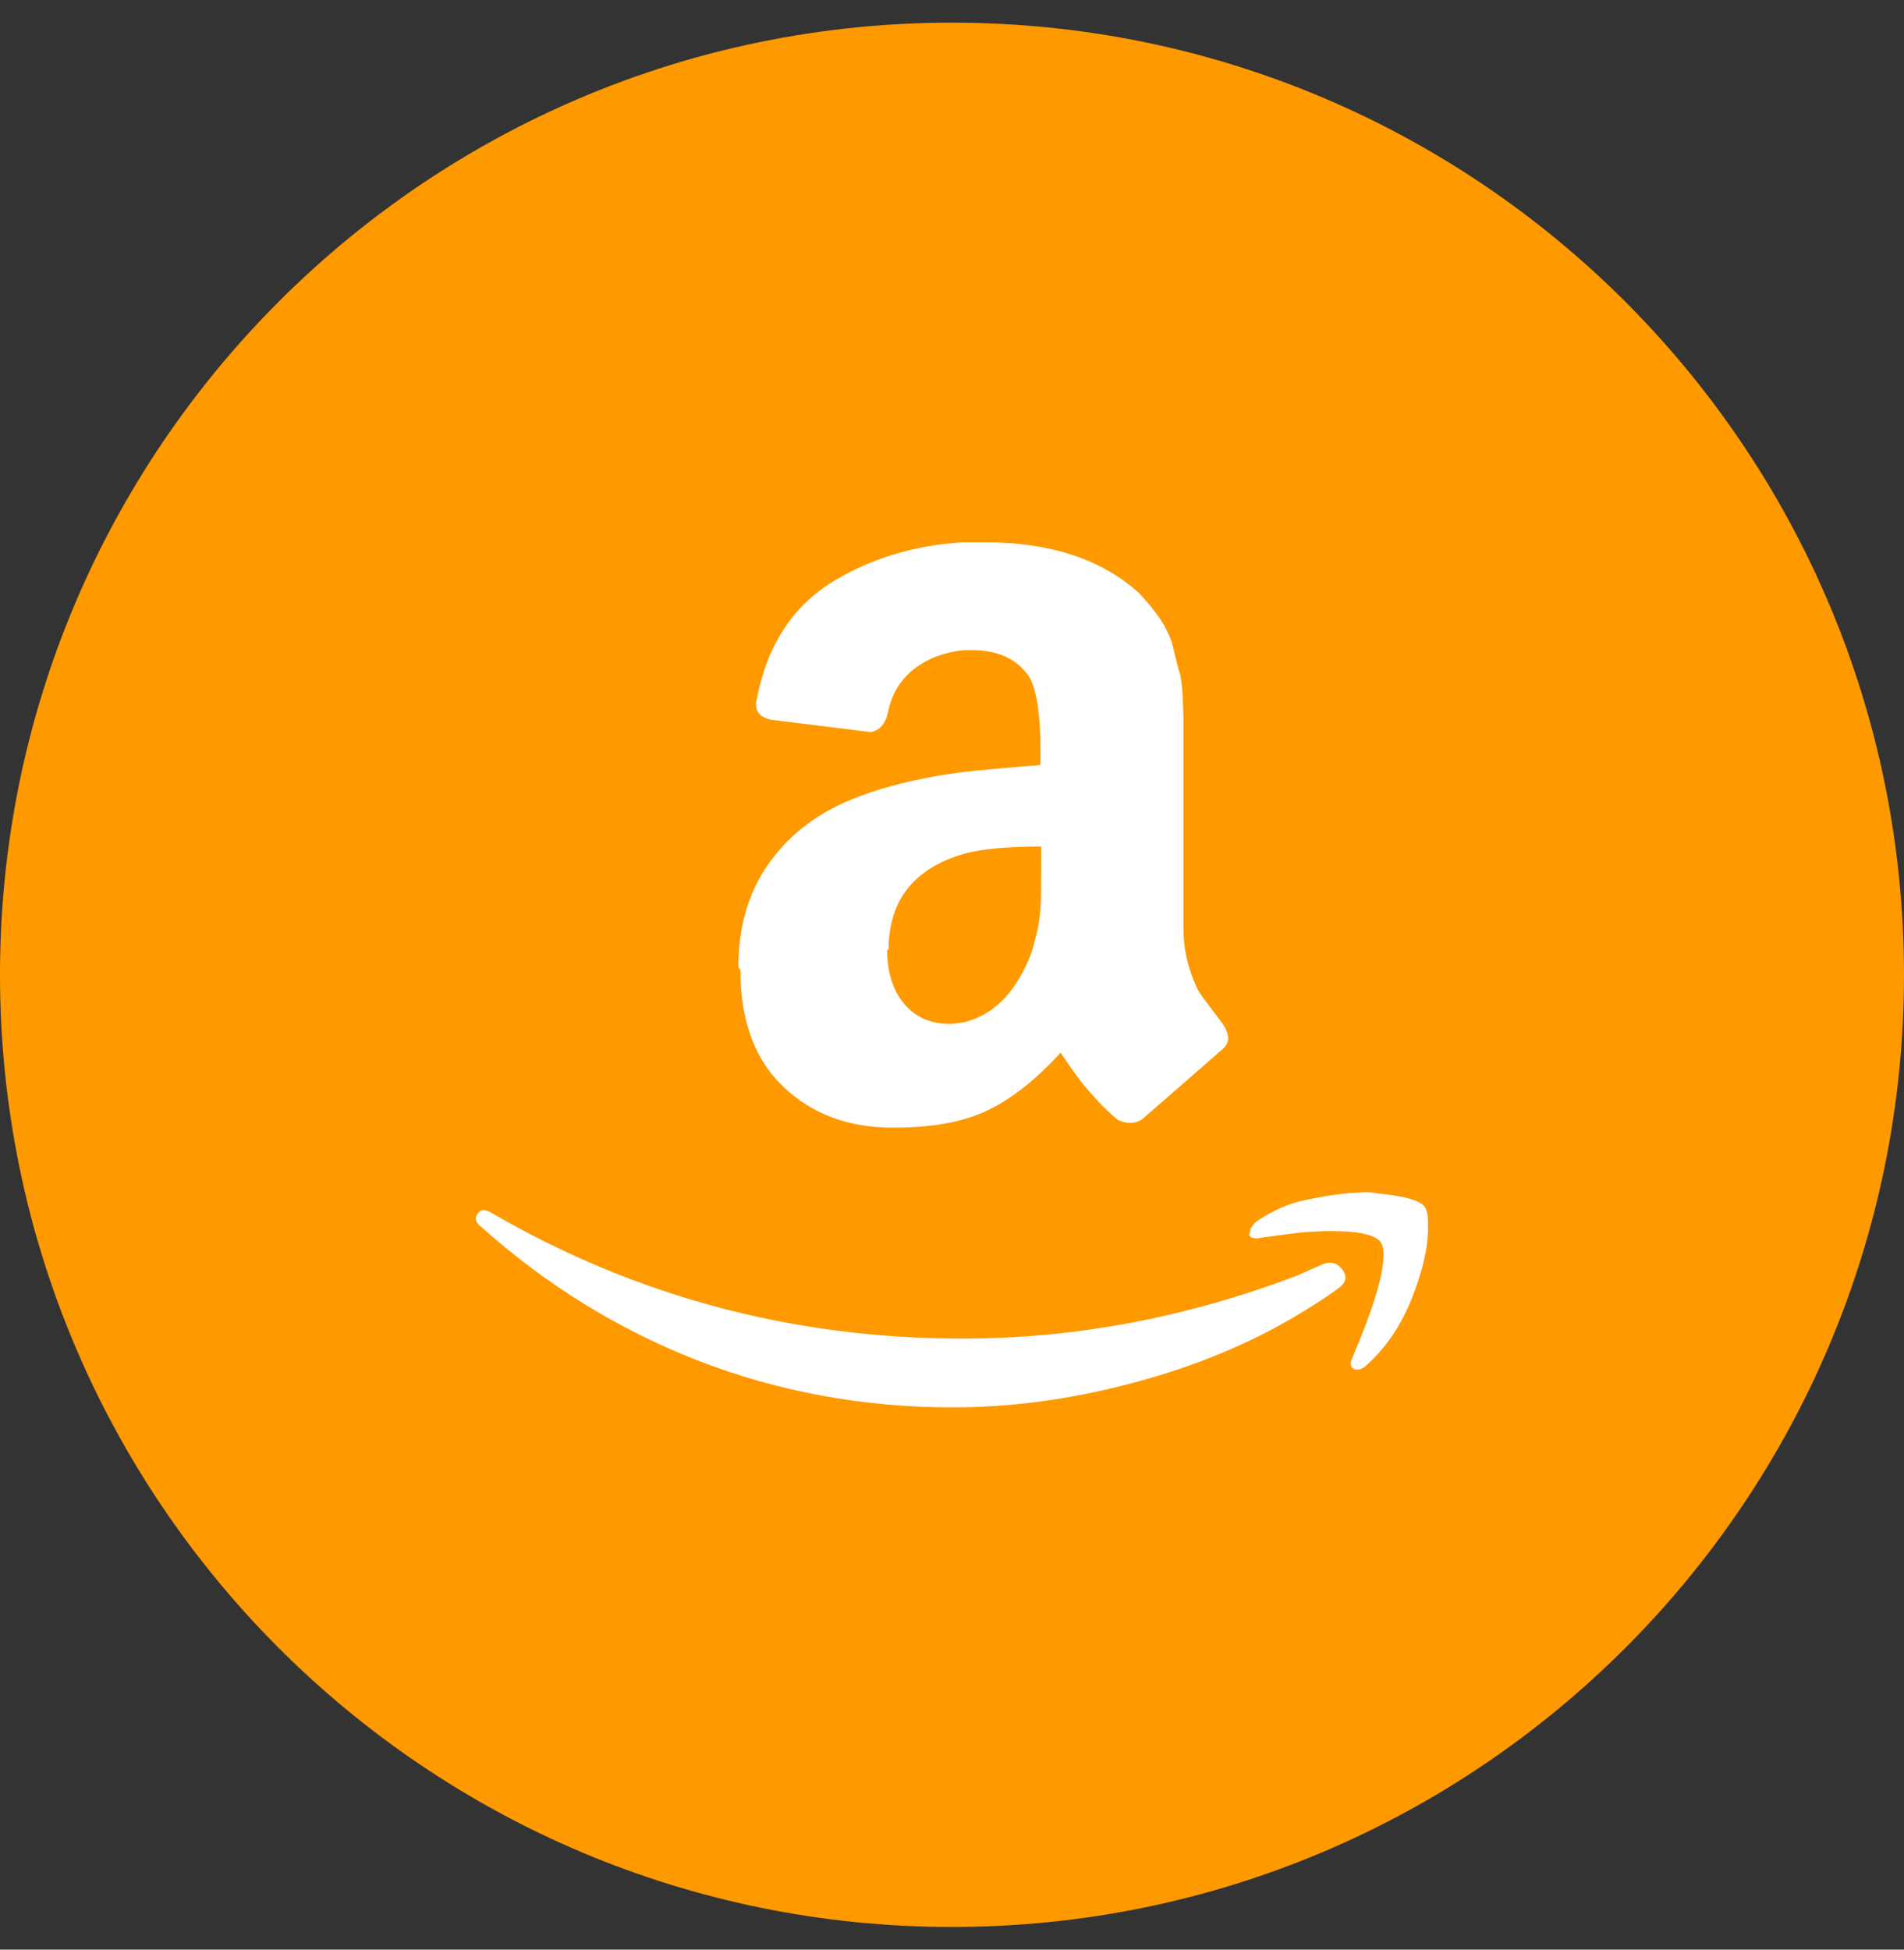 <svg width="42" height="43" viewBox="0 0 42 43" fill="none" xmlns="http://www.w3.org/2000/svg">
<rect x="0" y="0" width="42" height="43" fill="#333333" stroke="none"/>
<g clip-path="url(#clip0_113_735)">
<path d="M21 42.5C32.598 42.5 42 33.098 42 21.5C42 9.902 32.598 0.5 21 0.5C9.402 0.5 0 9.902 0 21.5C0 33.098 9.402 42.5 21 42.5Z" fill="#FF9900"/>
<path d="M10.537 26.77C10.598 26.668 10.701 26.664 10.84 26.75C14.023 28.596 17.489 29.523 21.23 29.523C23.728 29.523 26.193 29.055 28.625 28.128L28.9 28.005C29.019 27.952 29.105 27.919 29.158 27.89C29.355 27.812 29.498 27.849 29.617 28.005C29.724 28.157 29.695 28.3 29.511 28.423C29.285 28.592 28.986 28.784 28.629 28.998C27.542 29.65 26.32 30.15 24.966 30.507C23.625 30.864 22.3 31.04 21.012 31.04C19.031 31.04 17.153 30.692 15.381 30.003C13.613 29.309 12.038 28.329 10.627 27.07C10.541 27.004 10.496 26.939 10.496 26.877C10.496 26.836 10.512 26.799 10.541 26.762L10.537 26.77ZM16.287 21.328C16.287 20.45 16.505 19.695 16.939 19.072C17.374 18.448 17.965 17.977 18.724 17.657C19.421 17.366 20.262 17.152 21.271 17.025C21.611 16.984 22.173 16.935 22.952 16.873V16.549C22.952 15.737 22.862 15.184 22.69 14.909C22.427 14.531 22.009 14.339 21.431 14.339H21.271C20.852 14.38 20.487 14.511 20.18 14.741C19.872 14.979 19.675 15.29 19.589 15.7C19.536 15.963 19.409 16.106 19.208 16.147L17.001 15.873C16.784 15.819 16.677 15.717 16.677 15.532C16.677 15.491 16.681 15.454 16.698 15.401C16.915 14.273 17.444 13.432 18.289 12.879C19.142 12.341 20.126 12.025 21.258 11.96H21.73C23.174 11.96 24.318 12.341 25.134 13.088C25.253 13.219 25.372 13.35 25.487 13.506C25.594 13.65 25.684 13.781 25.733 13.9C25.799 14.019 25.864 14.187 25.905 14.4C25.959 14.622 25.996 14.769 26.024 14.847C26.049 14.938 26.078 15.11 26.09 15.384C26.098 15.659 26.107 15.815 26.107 15.868V20.491C26.107 20.819 26.16 21.123 26.25 21.397C26.34 21.672 26.435 21.869 26.525 21.988L26.972 22.579C27.05 22.698 27.091 22.804 27.091 22.895C27.091 23.001 27.038 23.091 26.935 23.169C25.885 24.088 25.307 24.588 25.216 24.666C25.073 24.785 24.888 24.798 24.667 24.707C24.494 24.564 24.339 24.416 24.207 24.273L23.937 23.969C23.883 23.904 23.793 23.785 23.658 23.6L23.395 23.218C22.686 23.994 21.993 24.478 21.295 24.675C20.865 24.806 20.34 24.871 19.692 24.871C18.72 24.871 17.907 24.572 17.276 23.965C16.644 23.362 16.332 22.509 16.332 21.393L16.287 21.328ZM19.569 20.942C19.569 21.438 19.692 21.836 19.942 22.136C20.192 22.435 20.532 22.583 20.955 22.583C20.996 22.583 21.049 22.579 21.127 22.566C21.205 22.554 21.246 22.546 21.271 22.546C21.808 22.406 22.214 22.062 22.518 21.516C22.661 21.27 22.768 21.008 22.833 20.721C22.911 20.442 22.94 20.204 22.952 20.019C22.965 19.847 22.965 19.548 22.965 19.142V18.67C22.23 18.67 21.665 18.723 21.283 18.826C20.167 19.142 19.601 19.851 19.601 20.954L19.573 20.938V20.942H19.569ZM27.591 27.095C27.616 27.041 27.657 27 27.706 26.947C28.022 26.733 28.329 26.586 28.625 26.508C29.105 26.393 29.581 26.315 30.036 26.299C30.159 26.287 30.282 26.299 30.397 26.323C30.967 26.377 31.315 26.471 31.422 26.61C31.475 26.688 31.5 26.811 31.5 26.951V27.082C31.5 27.529 31.377 28.054 31.135 28.657C30.893 29.26 30.553 29.748 30.122 30.13C30.056 30.183 29.999 30.208 29.95 30.208C29.925 30.208 29.896 30.208 29.872 30.195C29.794 30.158 29.777 30.089 29.814 29.986C30.286 28.883 30.52 28.112 30.52 27.677C30.52 27.546 30.495 27.439 30.442 27.378C30.315 27.234 29.962 27.152 29.371 27.152C29.158 27.152 28.904 27.164 28.608 27.193C28.293 27.234 27.997 27.271 27.735 27.312C27.657 27.312 27.604 27.3 27.579 27.275C27.554 27.25 27.546 27.234 27.562 27.209C27.562 27.193 27.567 27.185 27.579 27.156V27.103L27.591 27.095Z" fill="white"/>
</g>
<defs>
<clipPath id="clip0_113_735">
<rect width="42" height="42" fill="white" transform="translate(0 0.5)"/>
</clipPath>
</defs>
</svg>
